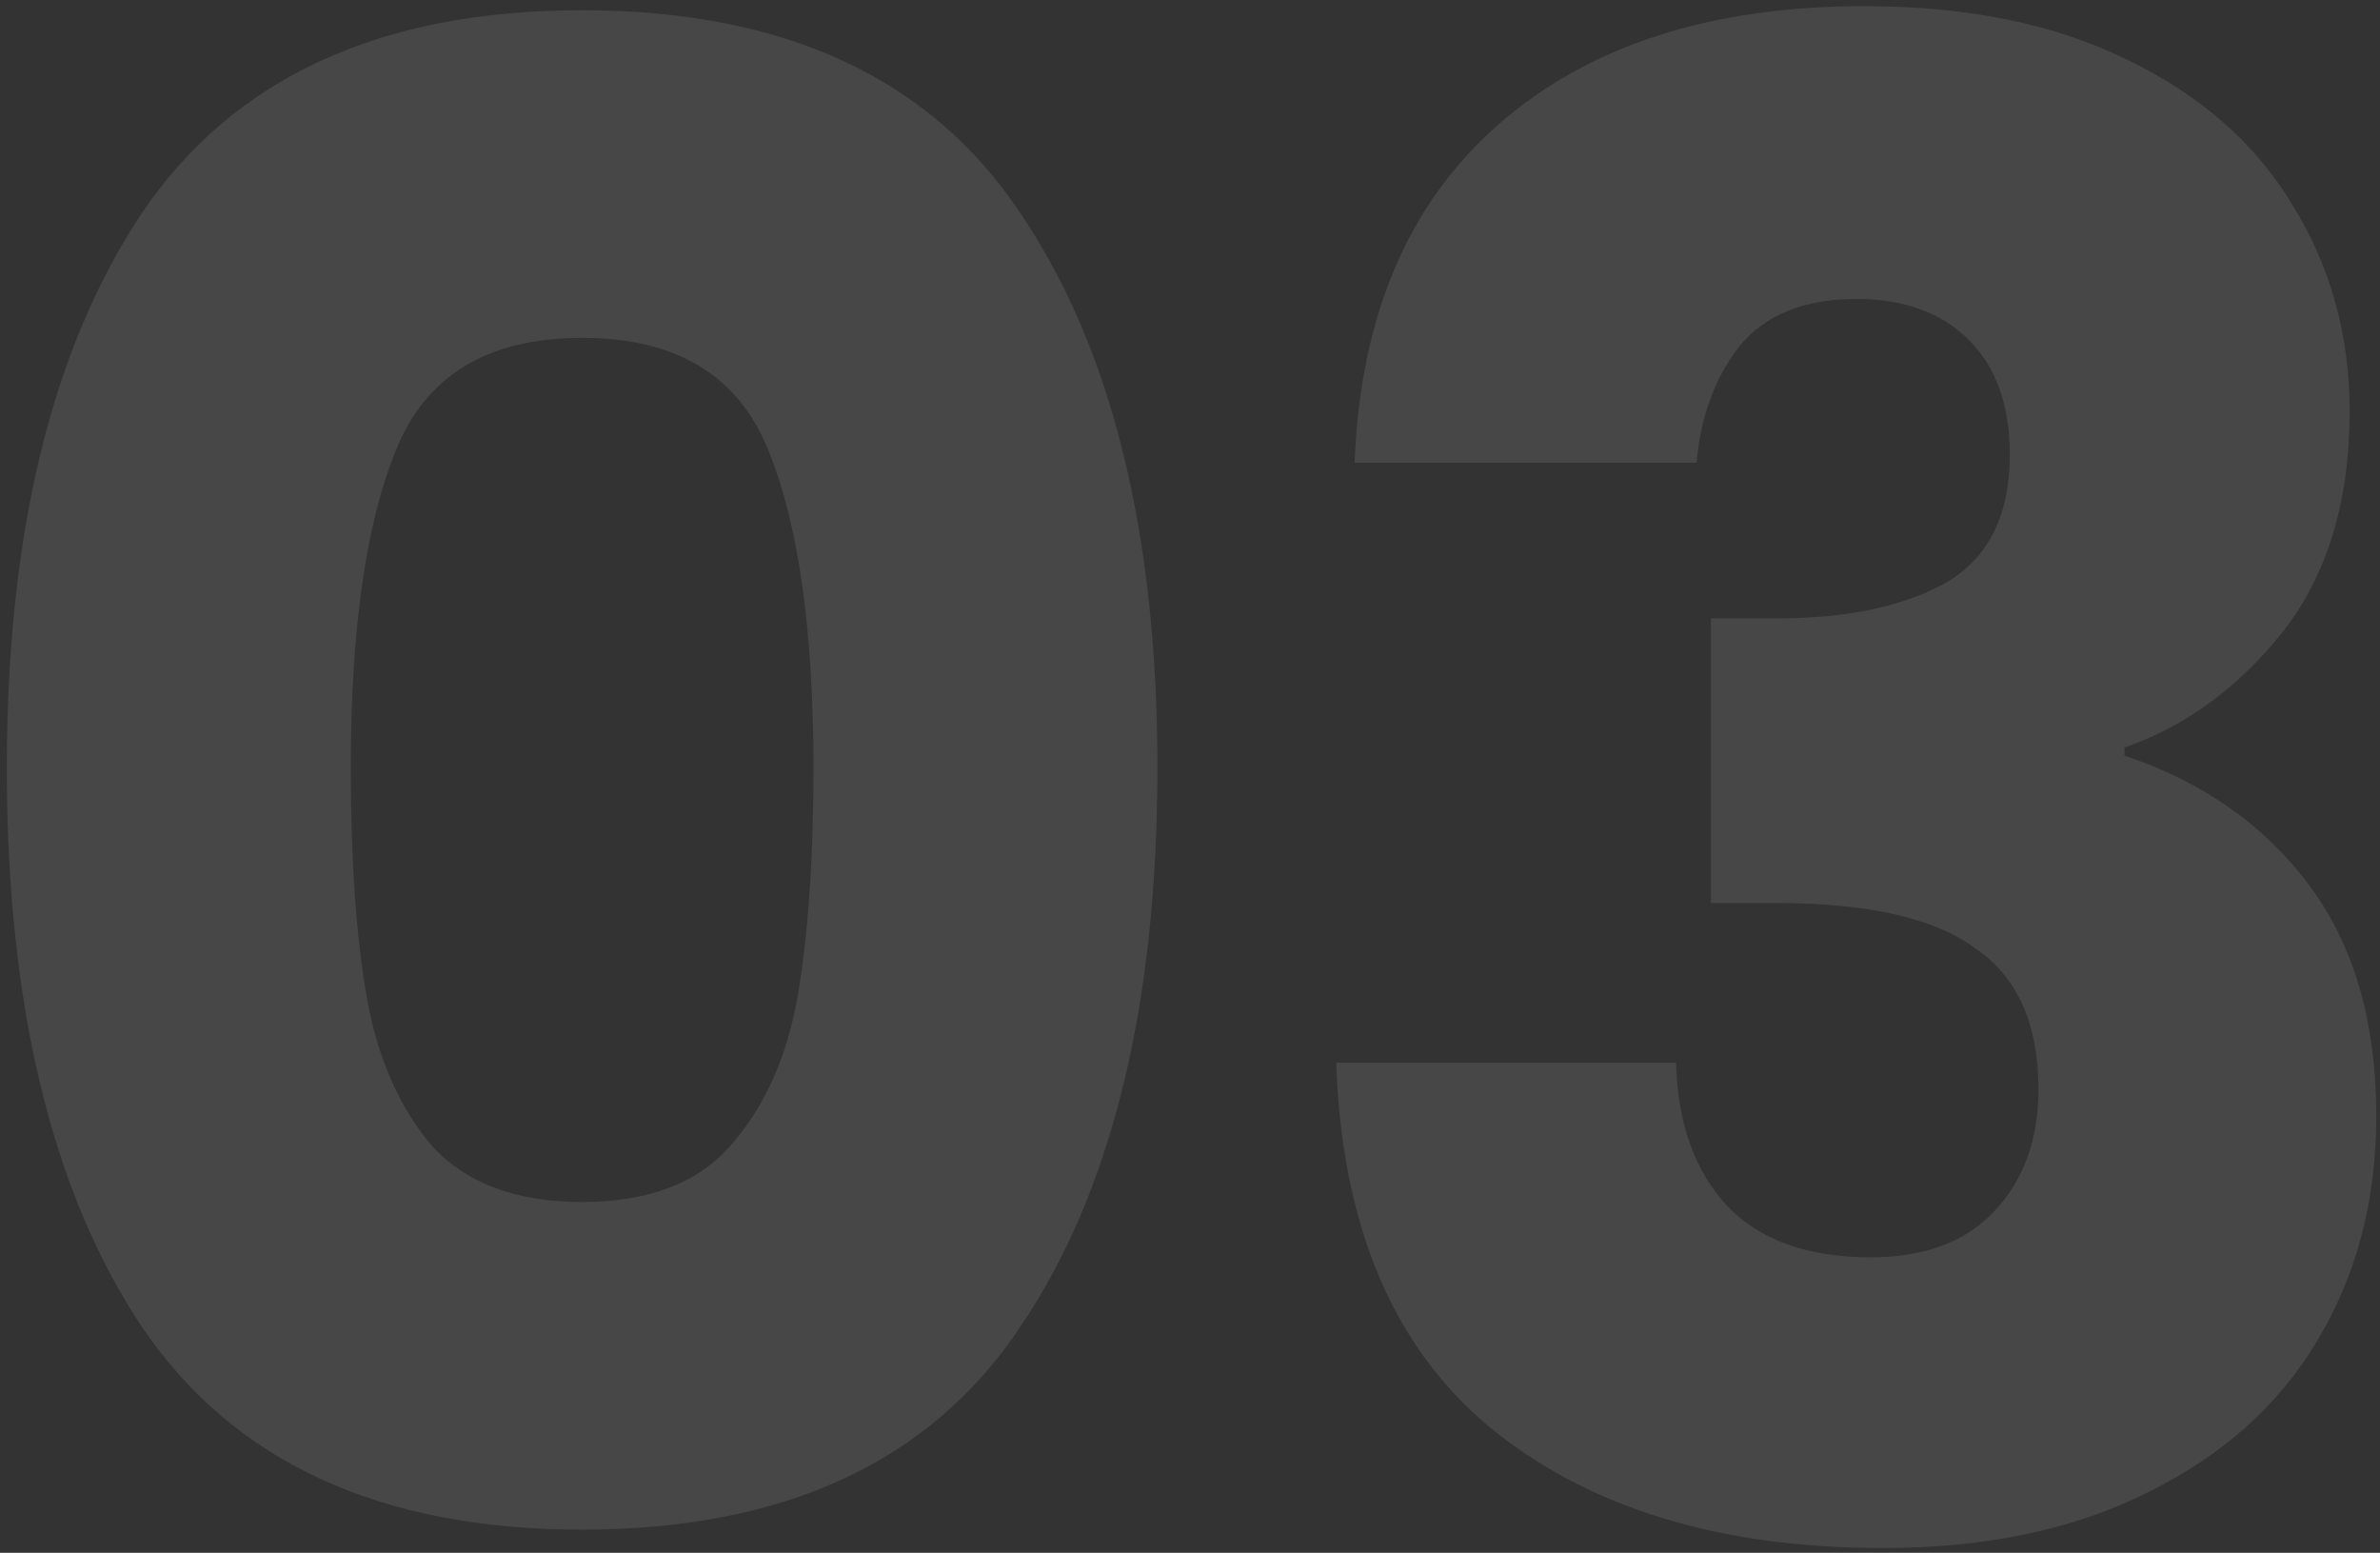 <svg width="279" height="182" viewBox="0 0 279 182" fill="none" xmlns="http://www.w3.org/2000/svg">
<rect x="0" y="0" width="279" height="182" fill="#333333" stroke="none"/>
<path opacity="0.1" d="M0.8 90C0.8 62.48 6.08 40.8 16.64 24.96C27.36 9.12 44.56 1.2 68.24 1.2C91.92 1.2 109.04 9.12 119.6 24.96C130.32 40.8 135.68 62.48 135.68 90C135.68 117.84 130.32 139.68 119.6 155.52C109.04 171.36 91.92 179.28 68.24 179.28C44.56 179.28 27.36 171.36 16.64 155.52C6.08 139.68 0.8 117.84 0.8 90ZM95.36 90C95.36 73.84 93.6 61.44 90.08 52.8C86.56 44 79.28 39.6 68.24 39.6C57.2 39.6 49.92 44 46.4 52.8C42.88 61.44 41.12 73.84 41.12 90C41.12 100.88 41.76 109.92 43.04 117.12C44.32 124.16 46.88 129.92 50.72 134.4C54.72 138.72 60.56 140.88 68.24 140.88C75.92 140.88 81.68 138.72 85.52 134.4C89.52 129.92 92.16 124.16 93.44 117.12C94.72 109.92 95.36 100.88 95.36 90ZM158.803 54.24C159.443 37.12 165.043 23.92 175.603 14.64C186.163 5.36 200.483 0.72 218.563 0.72C230.563 0.72 240.803 2.8 249.283 6.96C257.923 11.12 264.403 16.8 268.723 24C273.203 31.2 275.443 39.28 275.443 48.24C275.443 58.8 272.803 67.44 267.523 74.16C262.243 80.72 256.083 85.2 249.043 87.6V88.56C258.163 91.6 265.363 96.64 270.643 103.68C275.923 110.72 278.563 119.76 278.563 130.8C278.563 140.72 276.243 149.52 271.603 157.2C267.123 164.72 260.483 170.64 251.683 174.96C243.043 179.28 232.723 181.44 220.723 181.44C201.523 181.44 186.163 176.72 174.643 167.28C163.283 157.84 157.283 143.6 156.643 124.56H196.483C196.643 131.6 198.643 137.2 202.483 141.36C206.323 145.36 211.923 147.36 219.283 147.36C225.523 147.36 230.323 145.6 233.683 142.08C237.203 138.4 238.963 133.6 238.963 127.68C238.963 120 236.483 114.48 231.523 111.12C226.723 107.6 218.963 105.84 208.242 105.84H200.563V72.48H208.242C216.403 72.48 222.963 71.12 227.923 68.4C233.043 65.52 235.603 60.48 235.603 53.28C235.603 47.52 234.003 43.04 230.803 39.84C227.603 36.64 223.203 35.04 217.603 35.04C211.523 35.04 206.963 36.88 203.923 40.56C201.043 44.24 199.363 48.8 198.883 54.24H158.803Z" fill="white"/>
</svg>
